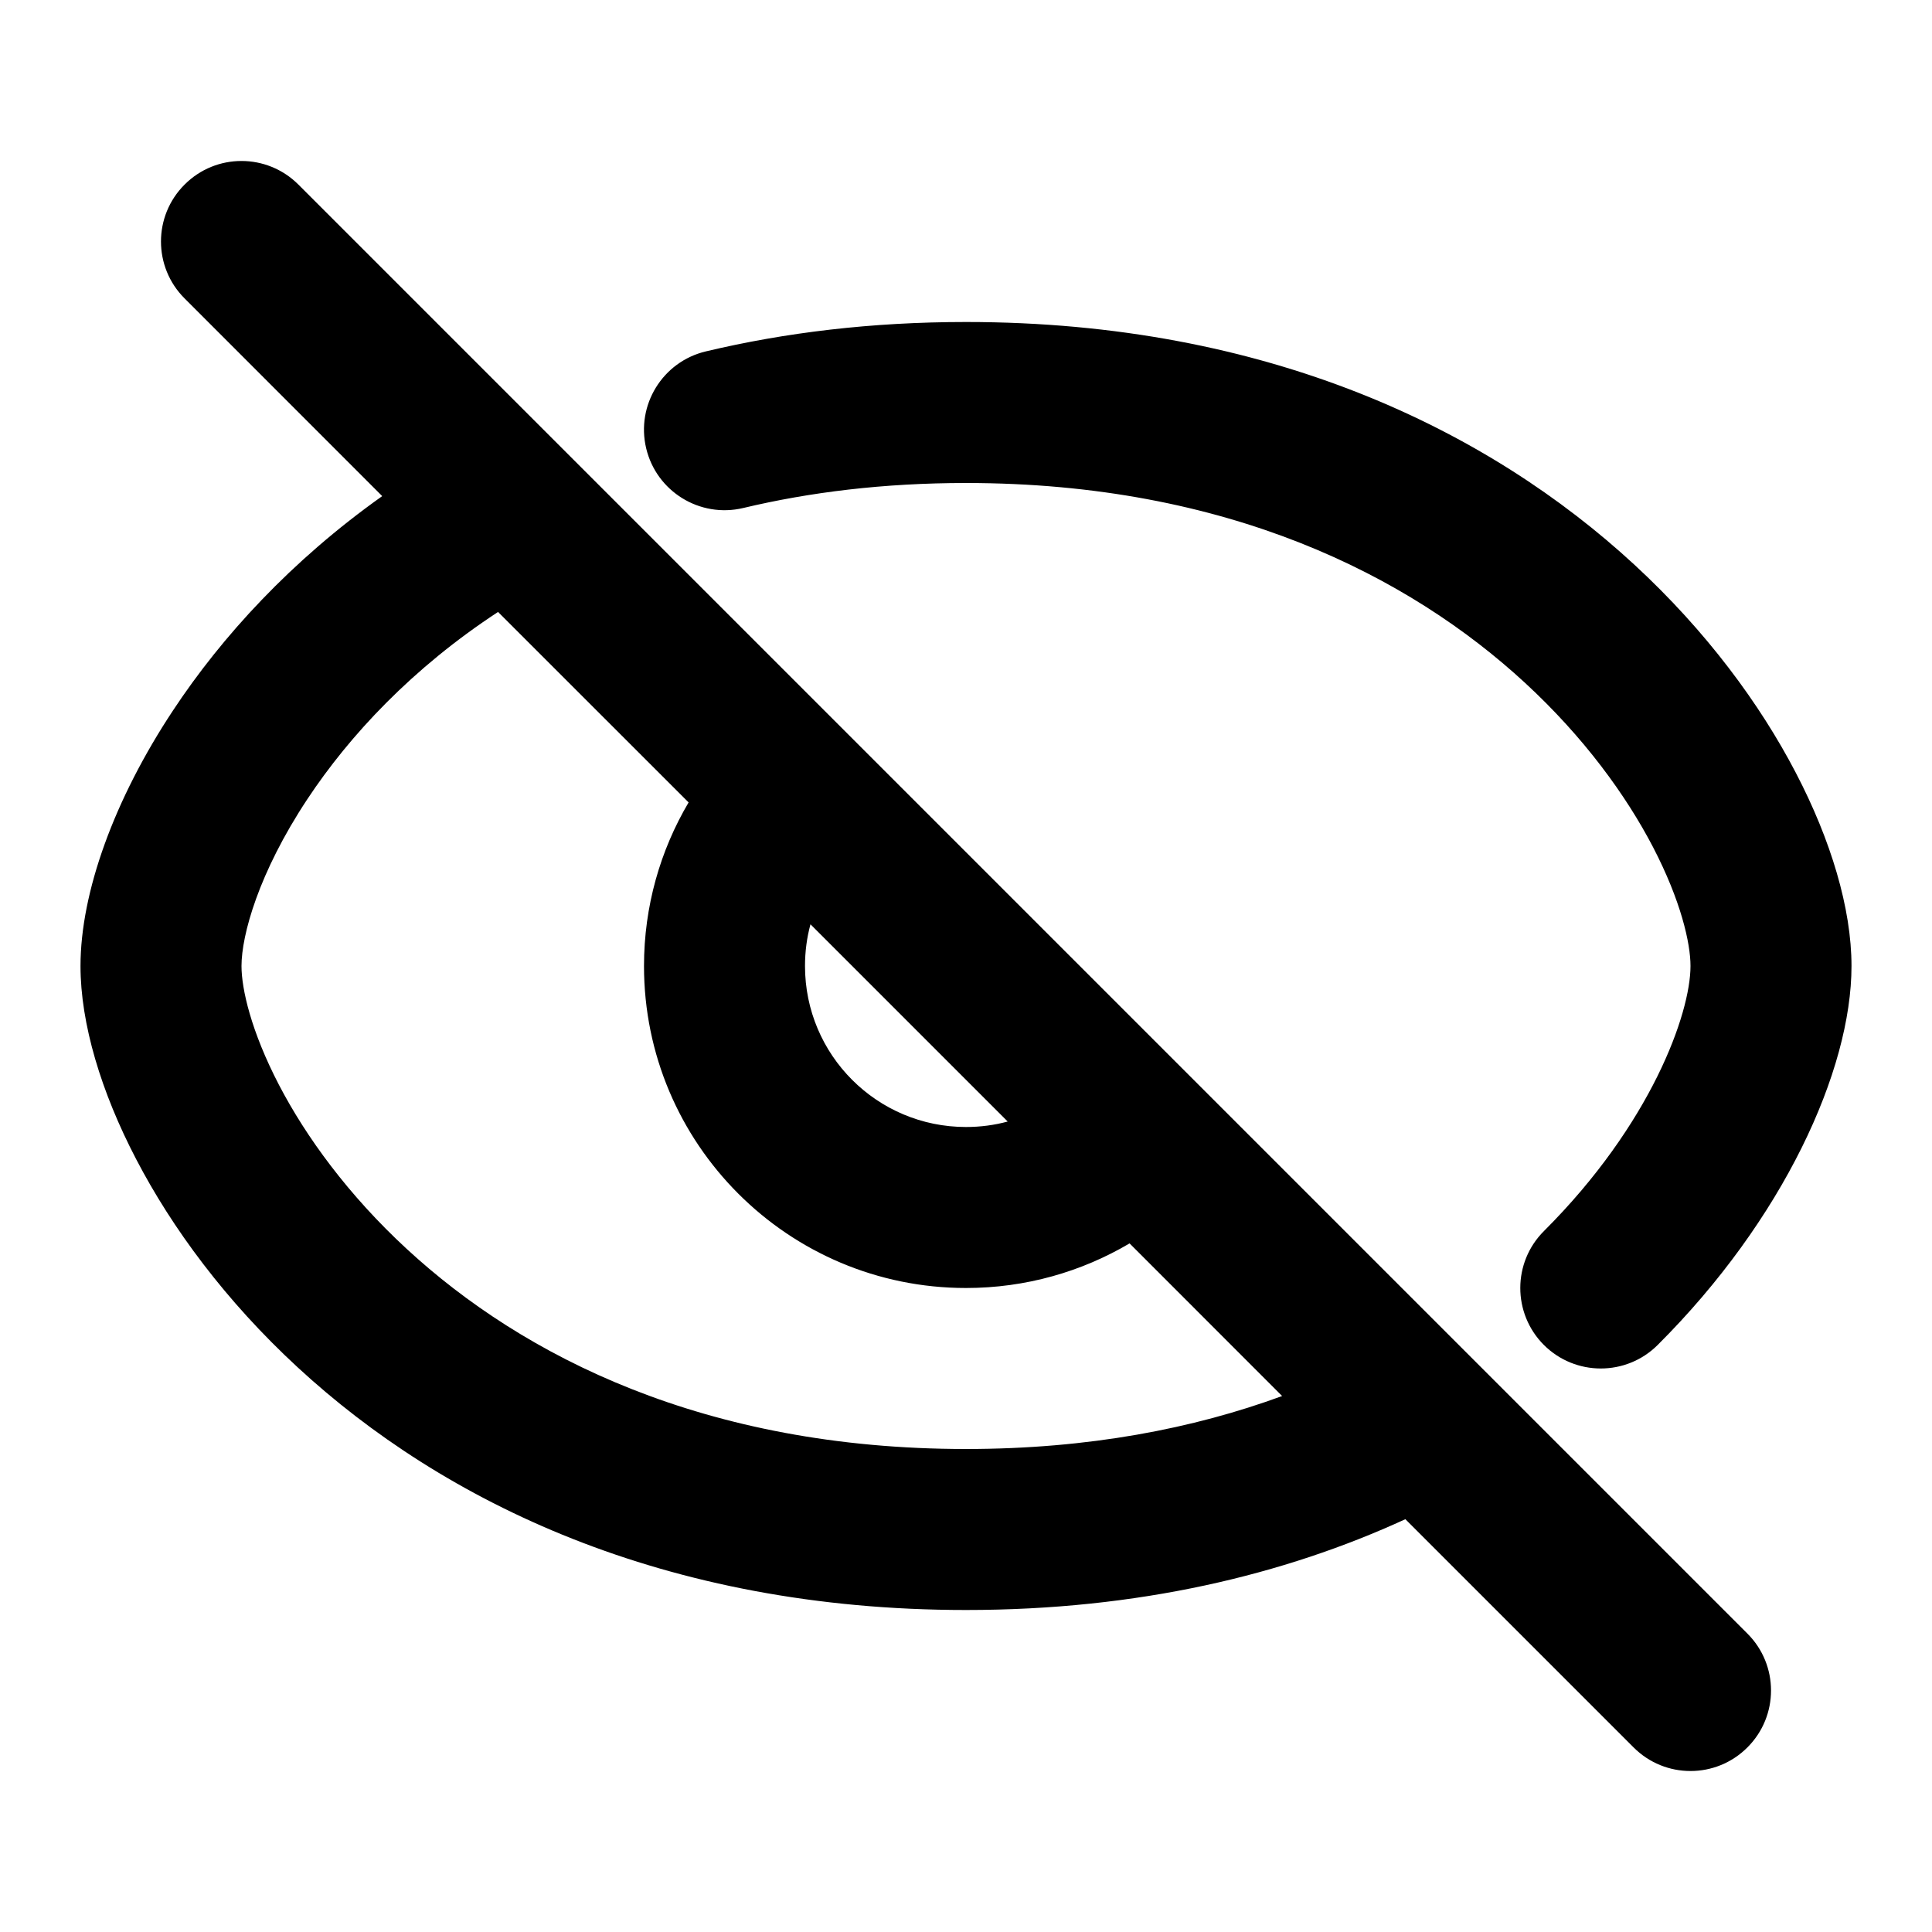 <svg width="24" height="24" viewBox="0 0 24 24" fill="none" xmlns="http://www.w3.org/2000/svg">
<path fill-rule="evenodd" clip-rule="evenodd" d="M3.707 2.293C3.316 1.902 2.683 1.902 2.293 2.293C1.902 2.683 1.902 3.317 2.293 3.707L4.748 6.163C3.617 6.966 2.757 7.906 2.149 8.826C1.42 9.927 1 11.085 1 12C1 12.716 1.256 13.565 1.691 14.399C2.135 15.252 2.8 16.157 3.697 16.985C5.503 18.652 8.244 20 12 20C14.139 20 15.954 19.563 17.458 18.872L20.293 21.707C20.683 22.098 21.317 22.098 21.707 21.707C22.098 21.317 22.098 20.683 21.707 20.293L3.707 2.293ZM15.927 17.342L14.032 15.446C13.436 15.798 12.741 16 12 16C9.791 16 8 14.209 8 12C8 11.259 8.202 10.564 8.554 9.968L6.187 7.602C5.124 8.298 4.342 9.135 3.817 9.929C3.212 10.843 3 11.617 3 12C3 12.285 3.119 12.81 3.465 13.476C3.802 14.123 4.325 14.843 5.053 15.515C6.497 16.848 8.756 18 12 18C13.523 18 14.826 17.746 15.927 17.342ZM10.068 11.482C10.023 11.647 10 11.821 10 12C10 13.105 10.895 14 12 14C12.179 14 12.353 13.977 12.518 13.932L10.068 11.482ZM12 6C10.978 6 10.057 6.114 9.231 6.311C8.694 6.438 8.155 6.106 8.027 5.569C7.899 5.031 8.232 4.492 8.769 4.365C9.752 4.131 10.828 4 12 4C15.756 4 18.497 5.348 20.303 7.015C21.2 7.843 21.865 8.748 22.309 9.601C22.744 10.435 23 11.285 23 12C23 13.299 22.151 15.154 20.592 16.708C20.201 17.098 19.567 17.097 19.177 16.706C18.788 16.315 18.788 15.682 19.18 15.292C20.51 13.965 21 12.591 21 12C21 11.716 20.881 11.19 20.535 10.524C20.198 9.877 19.675 9.157 18.947 8.485C17.503 7.152 15.244 6 12 6Z" fill="currentColor"/>
</svg>
